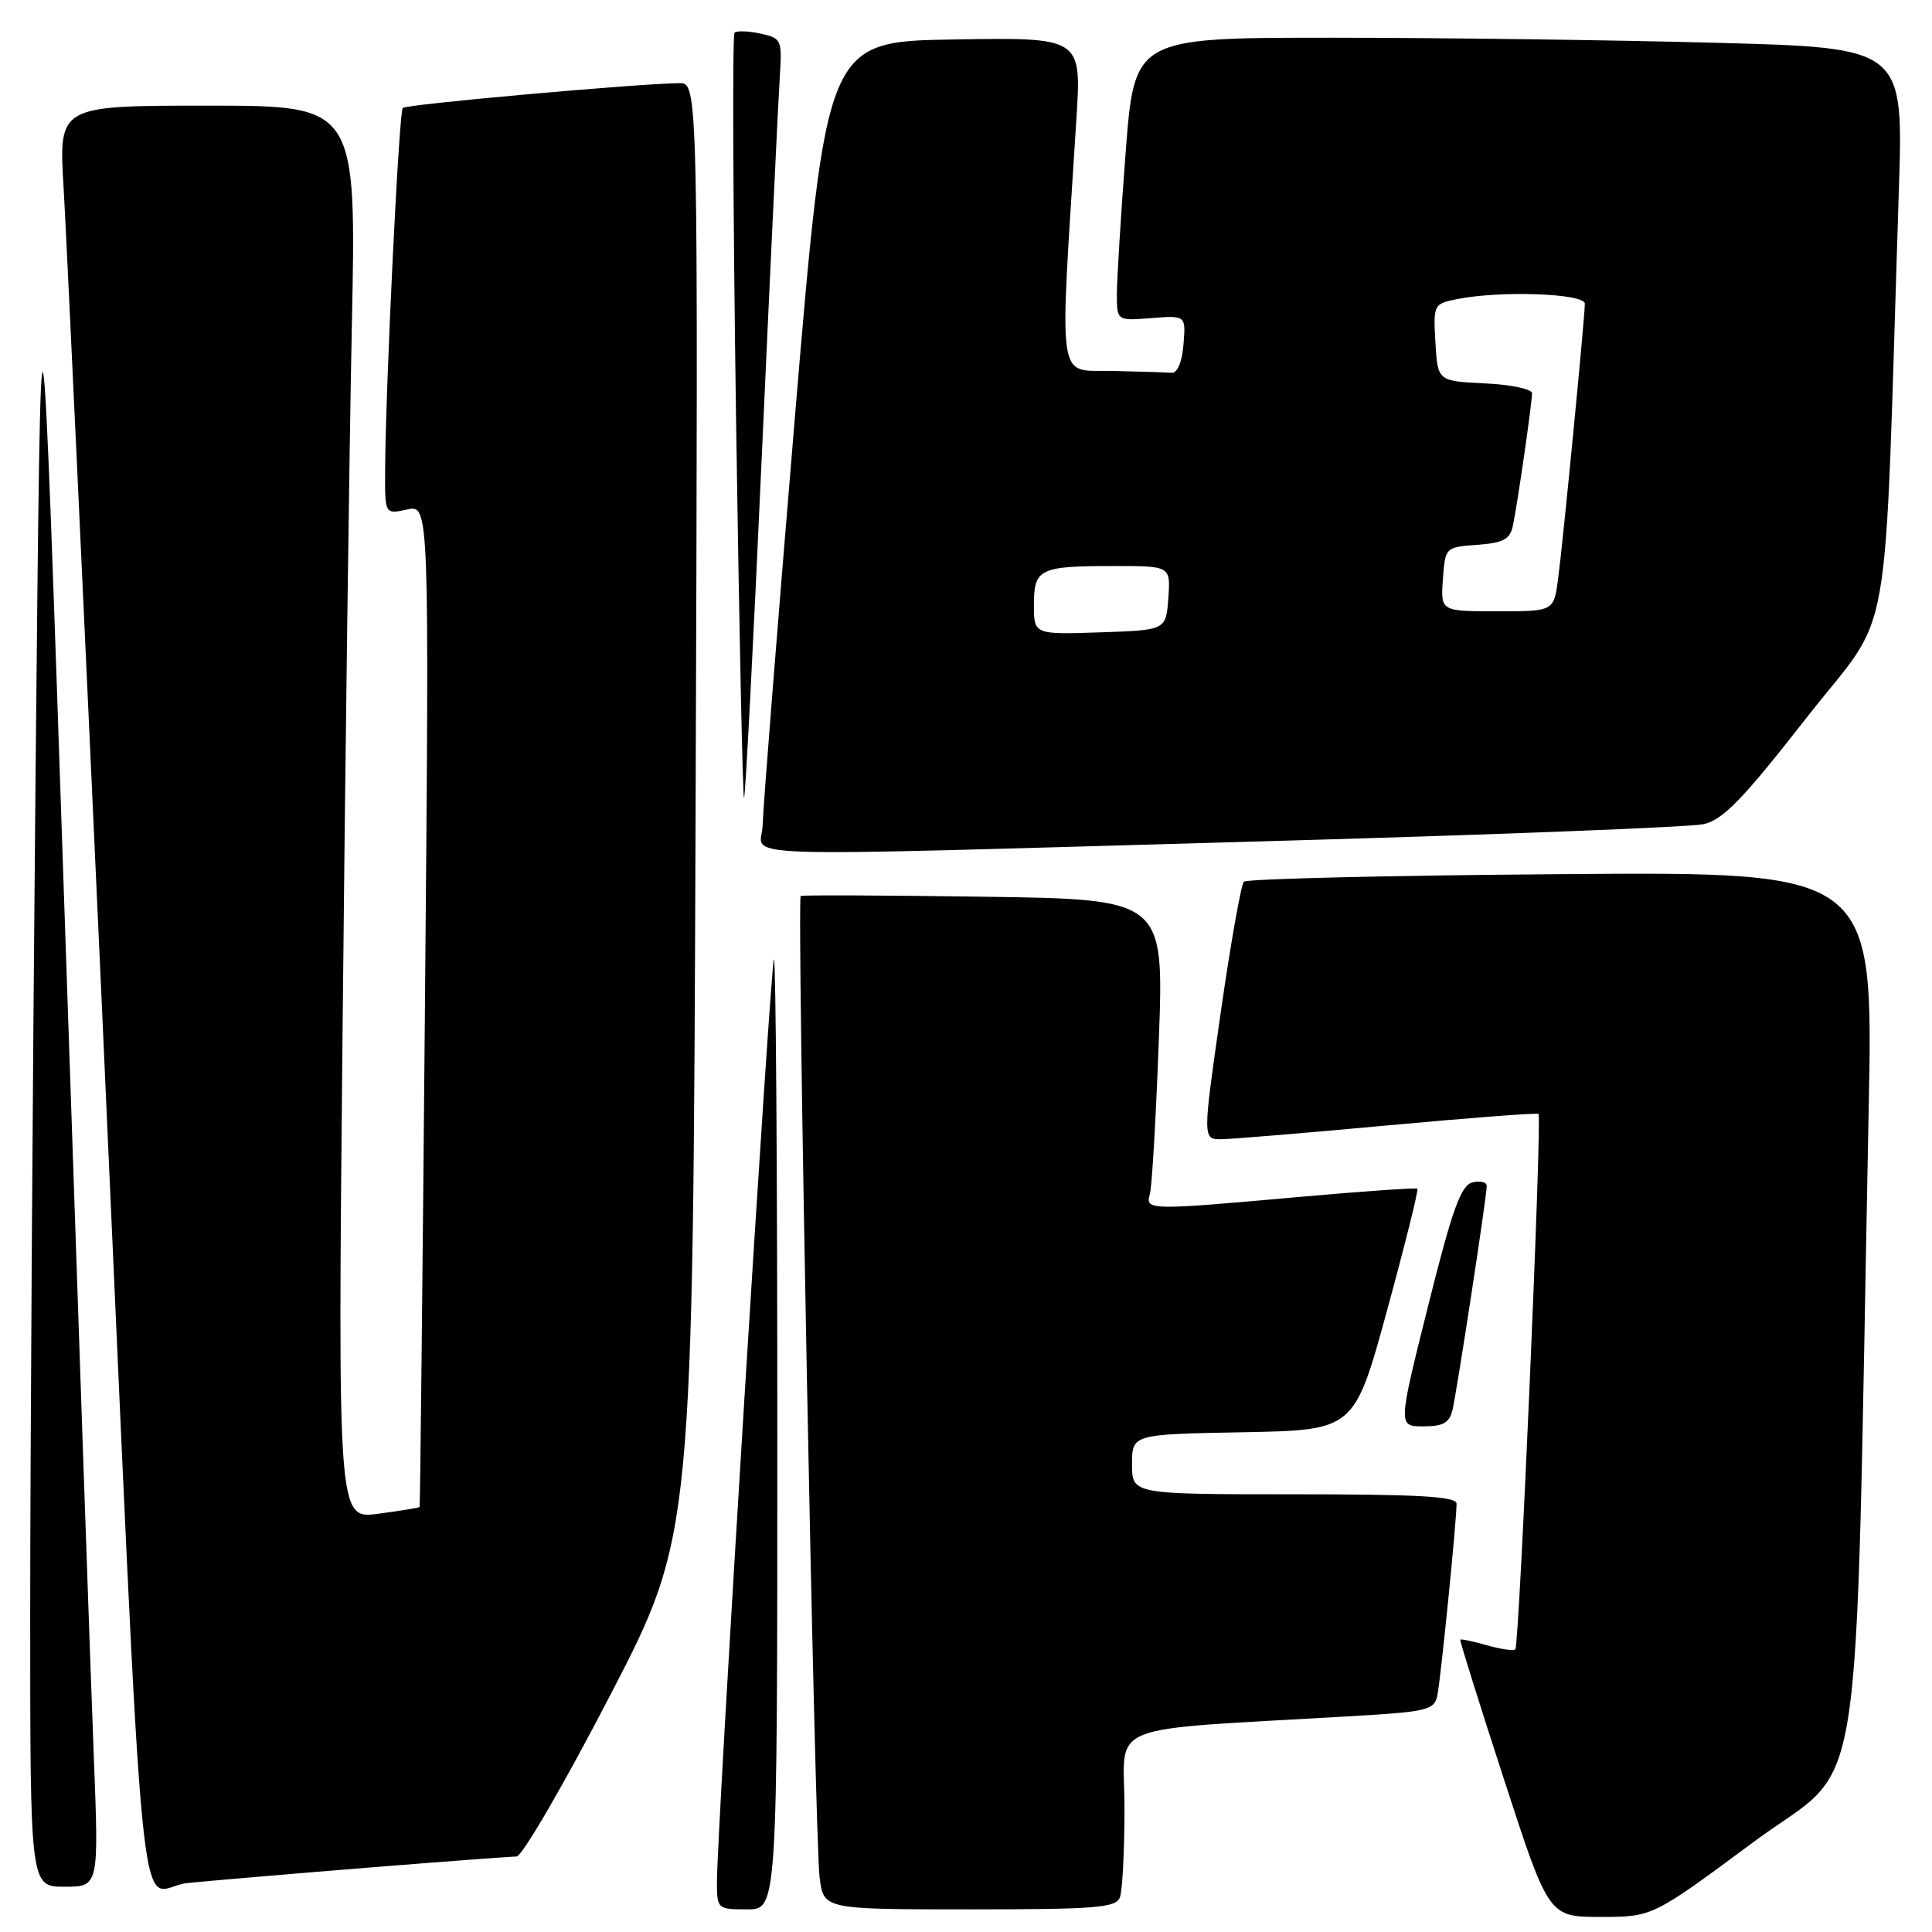 <?xml version="1.0" encoding="UTF-8" standalone="no"?>
<!DOCTYPE svg PUBLIC "-//W3C//DTD SVG 1.1//EN" "http://www.w3.org/Graphics/SVG/1.1/DTD/svg11.dtd" >
<svg xmlns="http://www.w3.org/2000/svg" xmlns:xlink="http://www.w3.org/1999/xlink" version="1.1" viewBox="0 0 256 256">
 <g >
 <path fill="currentColor"
d=" M 232.36 244.07 C 247.36 232.95 245.71 243.43 247.61 147.00 C 248.24 115.50 248.24 115.50 206.87 115.83 C 184.12 116.00 165.20 116.45 164.82 116.83 C 164.45 117.20 163.06 125.04 161.74 134.25 C 159.34 151.00 159.34 151.00 161.92 150.95 C 163.34 150.93 173.28 150.10 184.00 149.11 C 194.72 148.12 203.66 147.44 203.86 147.60 C 204.34 147.98 201.32 218.02 200.79 218.55 C 200.56 218.78 198.85 218.53 197.00 218.00 C 195.15 217.47 193.57 217.14 193.49 217.27 C 193.41 217.40 196.01 225.71 199.28 235.75 C 205.21 254.00 205.21 254.00 212.09 254.00 C 218.97 254.00 218.97 254.00 232.36 244.07 Z  M 103.00 189.83 C 103.00 155.09 102.80 126.87 102.55 127.12 C 102.10 127.57 95.00 242.44 95.00 249.32 C 95.00 252.95 95.06 253.00 99.00 253.00 C 103.00 253.00 103.00 253.00 103.00 189.83 Z  M 148.39 251.42 C 148.73 250.55 149.00 245.20 149.00 239.53 C 149.00 227.99 145.54 229.37 179.26 227.39 C 189.19 226.81 190.06 226.59 190.46 224.63 C 190.91 222.44 193.01 201.49 193.00 199.25 C 193.00 198.29 188.03 198.00 171.50 198.00 C 150.00 198.00 150.00 198.00 150.00 194.03 C 150.00 190.05 150.00 190.05 164.73 189.78 C 179.45 189.50 179.45 189.50 183.79 173.65 C 186.17 164.93 187.98 157.67 187.81 157.51 C 187.64 157.36 180.75 157.84 172.50 158.57 C 152.18 160.39 151.75 160.39 152.36 158.25 C 152.64 157.29 153.17 148.10 153.55 137.83 C 154.24 119.16 154.24 119.16 130.37 118.82 C 117.24 118.63 106.32 118.59 106.10 118.72 C 105.56 119.05 107.95 243.42 108.60 248.75 C 109.12 253.00 109.12 253.00 128.45 253.00 C 145.16 253.00 147.87 252.79 148.39 251.42 Z  M 12.43 232.75 C 12.05 223.26 10.33 173.43 8.59 122.00 C 5.43 28.50 5.43 28.50 4.71 103.00 C 4.32 143.98 4.00 193.81 4.00 213.75 C 4.00 250.00 4.00 250.00 8.55 250.00 C 13.10 250.00 13.10 250.00 12.43 232.75 Z  M 48.81 247.47 C 58.88 246.66 67.72 246.00 68.44 246.00 C 69.17 246.00 74.73 236.44 80.79 224.75 C 91.82 203.50 91.82 203.50 92.17 107.25 C 92.51 11.00 92.51 11.00 90.00 11.02 C 84.60 11.07 53.85 13.82 53.37 14.30 C 52.86 14.80 51.09 51.24 51.03 62.33 C 51.00 68.16 51.00 68.16 53.94 67.51 C 56.89 66.87 56.89 66.87 56.31 133.18 C 55.99 169.66 55.67 199.58 55.60 199.68 C 55.52 199.79 53.06 200.19 50.11 200.58 C 44.76 201.29 44.76 201.29 45.39 136.89 C 45.73 101.48 46.29 59.34 46.62 43.25 C 47.23 14.00 47.23 14.00 27.51 14.00 C 7.78 14.00 7.78 14.00 8.42 24.75 C 8.78 30.66 11.06 79.60 13.51 133.50 C 19.44 264.59 18.04 250.19 24.85 249.51 C 27.96 249.20 38.74 248.28 48.81 247.47 Z  M 192.48 186.75 C 193.10 184.02 197.00 158.53 197.00 157.16 C 197.00 156.63 196.15 156.41 195.10 156.68 C 193.57 157.08 192.43 160.25 189.22 173.09 C 185.24 189.00 185.24 189.00 188.60 189.00 C 191.27 189.00 192.07 188.53 192.48 186.75 Z  M 167.00 111.49 C 197.53 110.63 223.94 109.60 225.71 109.21 C 228.31 108.63 230.88 105.98 239.35 95.14 C 251.01 80.21 249.56 88.46 251.61 25.16 C 252.22 6.33 252.22 6.33 227.36 5.67 C 213.69 5.30 190.76 5.00 176.41 5.00 C 150.32 5.00 150.32 5.00 149.15 20.25 C 148.51 28.64 147.99 37.08 147.99 39.01 C 148.00 42.51 148.00 42.51 152.57 42.15 C 157.13 41.79 157.13 41.79 156.82 45.64 C 156.63 47.97 156.00 49.46 155.25 49.40 C 154.56 49.34 151.01 49.23 147.35 49.15 C 139.95 48.98 140.35 51.78 142.63 15.73 C 143.31 4.95 143.31 4.95 126.40 5.23 C 109.50 5.50 109.50 5.50 105.31 55.50 C 103.01 83.00 101.10 107.19 101.06 109.25 C 100.99 113.81 93.50 113.55 167.00 111.49 Z  M 100.94 60.46 C 102.06 35.73 103.13 13.16 103.32 10.29 C 103.65 5.25 103.56 5.06 100.76 4.45 C 99.16 4.10 97.62 4.05 97.33 4.34 C 97.03 4.63 97.13 27.64 97.53 55.47 C 97.94 83.29 98.42 105.92 98.59 105.74 C 98.77 105.56 99.83 85.19 100.94 60.46 Z  M 137.00 80.15 C 137.00 75.35 137.73 75.00 147.64 75.00 C 155.11 75.00 155.11 75.00 154.81 79.25 C 154.50 83.50 154.50 83.50 145.75 83.79 C 137.00 84.08 137.00 84.08 137.00 80.15 Z  M 191.19 76.75 C 191.50 72.52 191.52 72.50 195.75 72.19 C 199.18 71.94 200.08 71.47 200.46 69.69 C 201.06 66.90 203.00 53.44 203.00 52.11 C 203.00 51.55 200.19 50.96 196.75 50.80 C 190.50 50.50 190.50 50.50 190.20 45.38 C 189.91 40.36 189.96 40.26 193.08 39.63 C 198.86 38.48 210.00 38.88 210.00 40.25 C 209.99 42.14 207.10 71.89 206.45 76.75 C 205.88 81.00 205.88 81.00 198.38 81.00 C 190.89 81.00 190.89 81.00 191.19 76.75 Z "/>
</g>
</svg>